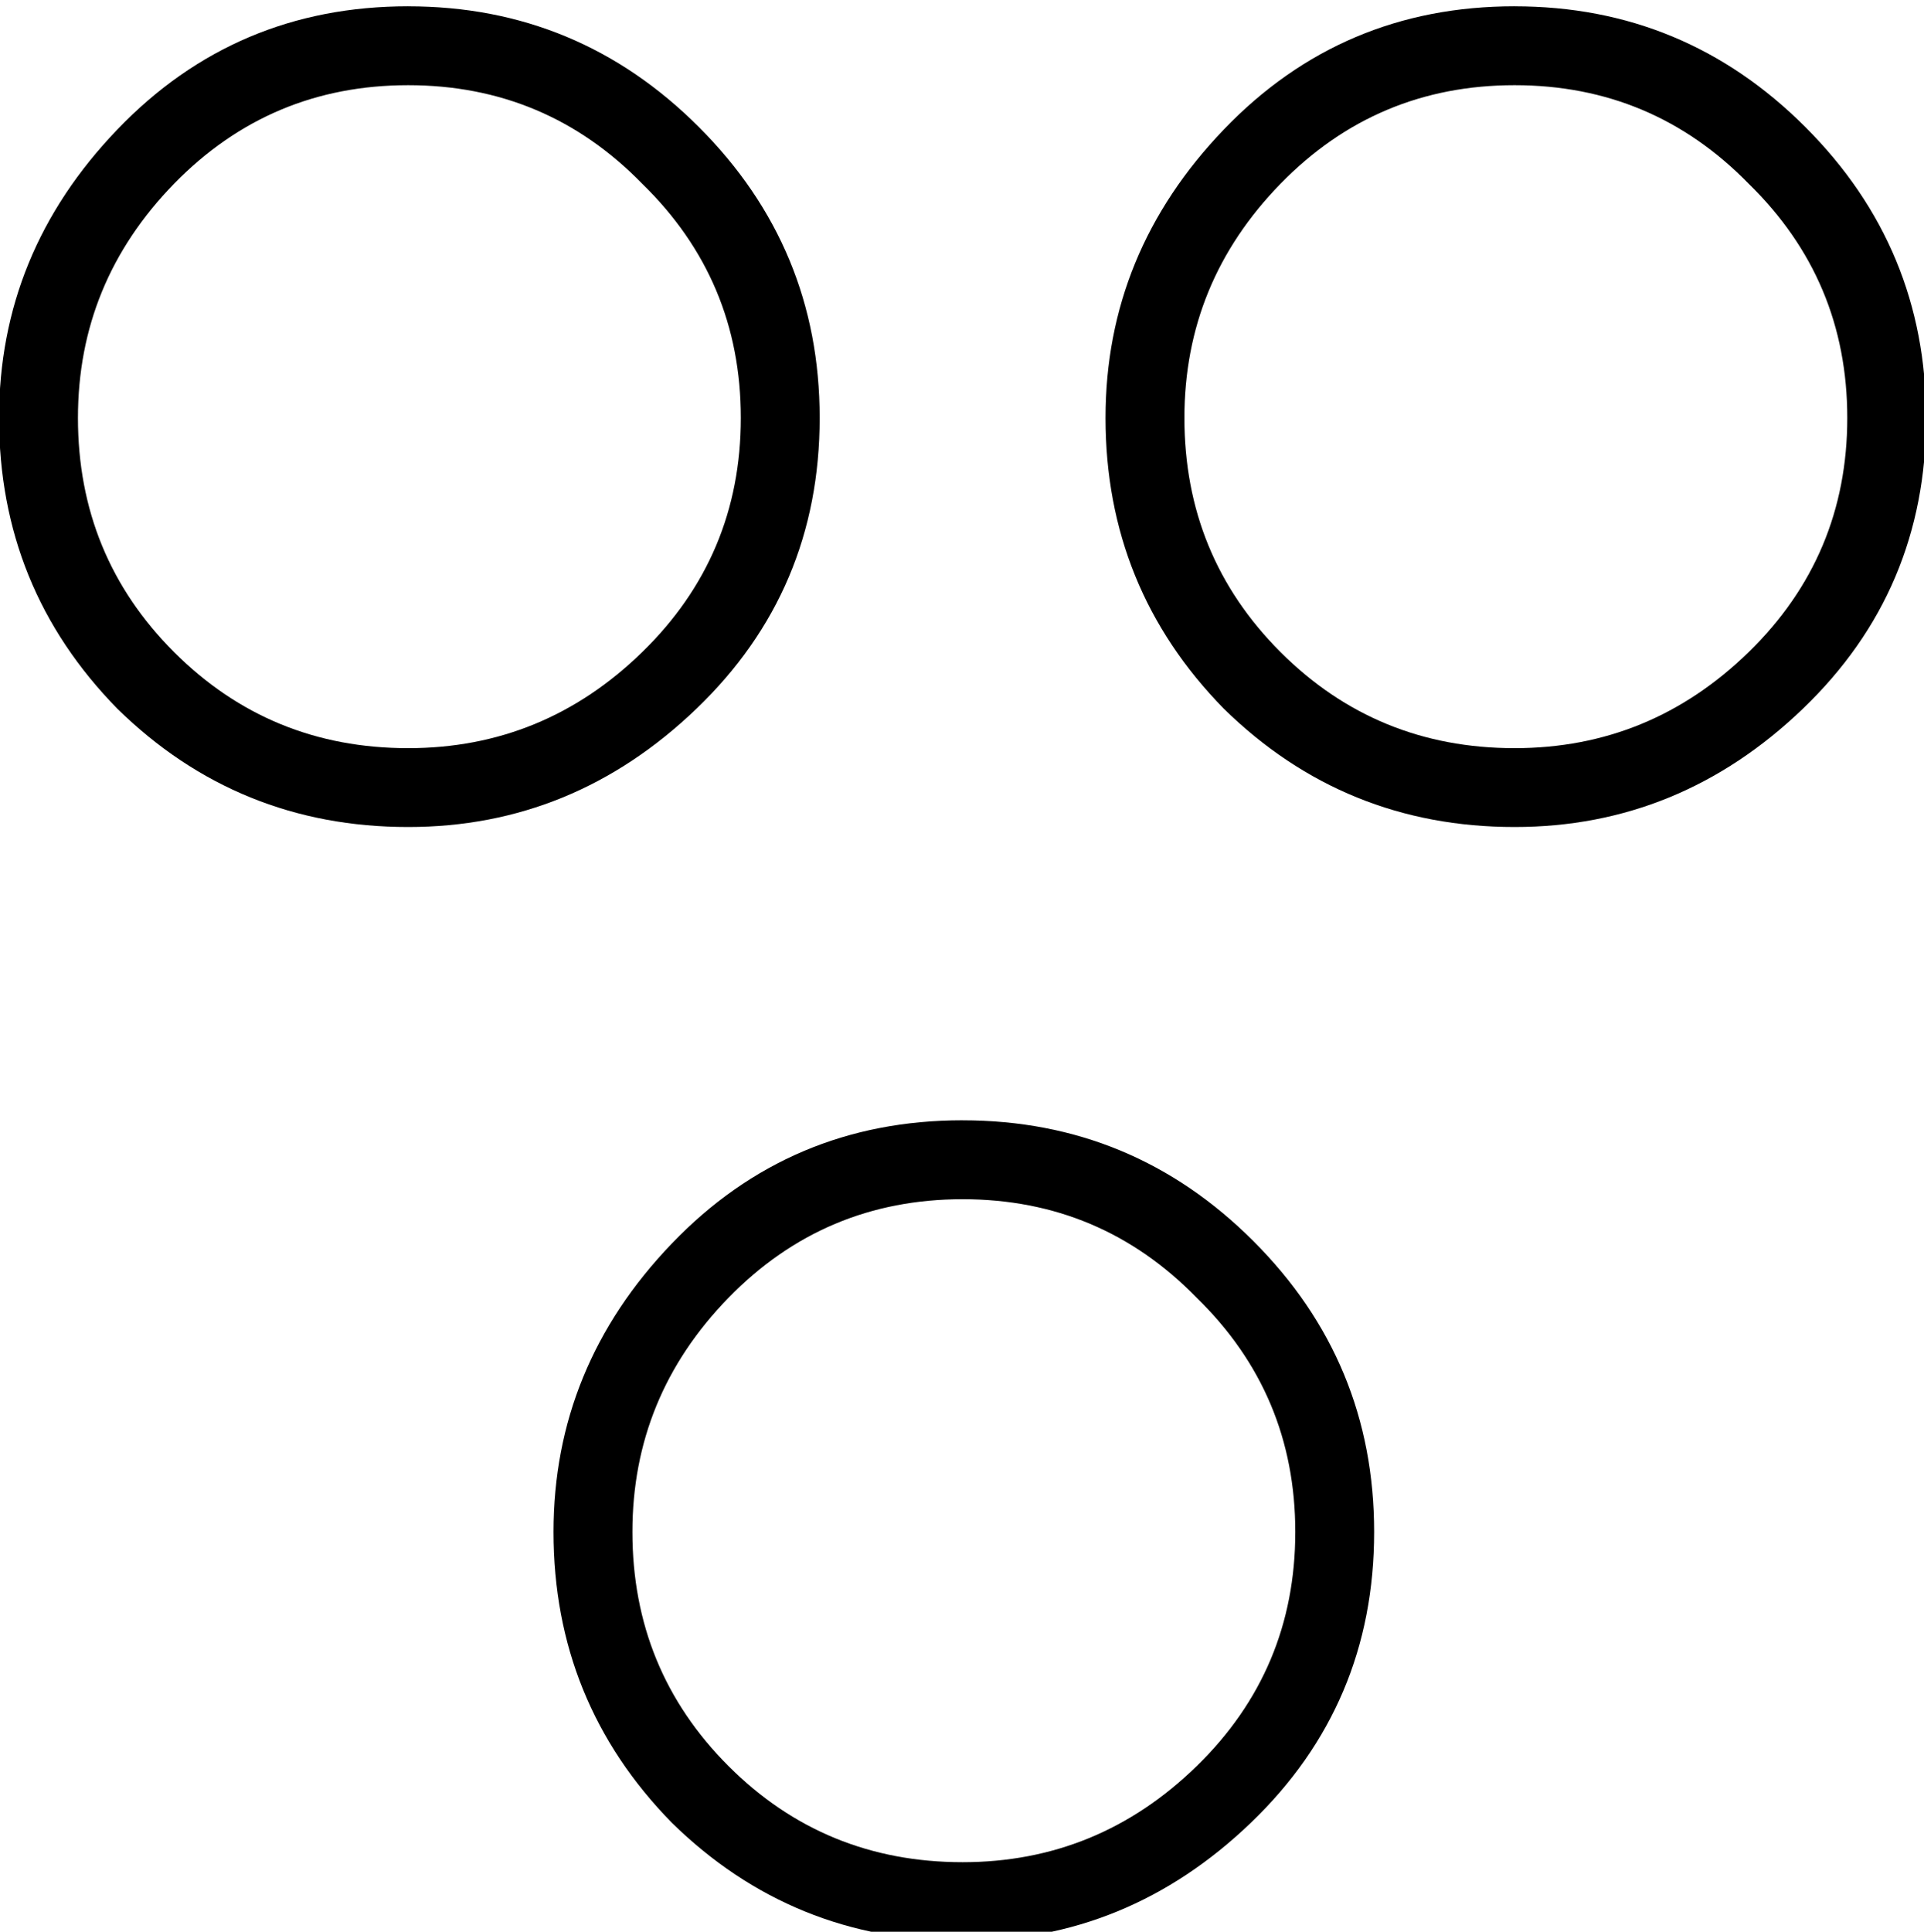 <?xml version="1.0" encoding="UTF-8" standalone="no"?>
<!-- Created with Inkscape (http://www.inkscape.org/) -->

<svg
   xmlns:dc="http://purl.org/dc/elements/1.1/"
   xmlns:cc="http://creativecommons.org/ns#"
   xmlns:rdf="http://www.w3.org/1999/02/22-rdf-syntax-ns#"
   xmlns:svg="http://www.w3.org/2000/svg"
   xmlns="http://www.w3.org/2000/svg"
   xmlns:sodipodi="http://sodipodi.sourceforge.net/DTD/sodipodi-0.dtd"
   xmlns:inkscape="http://www.inkscape.org/namespaces/inkscape"
   width="19.397mm"
   height="19.472mm"
   viewBox="0 0 19.397 19.472"
   version="1.1"
   id="svg13535"
   inkscape:version="0.92.4 (5da689c313, 2019-01-14)"
   sodipodi:docname="D67B.svg">
  <defs
     id="defs13529" />
  <sodipodi:namedview
     id="base"
     pagecolor="#ffffff"
     bordercolor="#666666"
     borderopacity="1.0"
     inkscape:pageopacity="0.0"
     inkscape:pageshadow="2"
     inkscape:zoom="0.35"
     inkscape:cx="-308.97266"
     inkscape:cy="-337.52414"
     inkscape:document-units="mm"
     inkscape:current-layer="layer1"
     showgrid="false"
     fit-margin-top="0"
     fit-margin-left="0"
     fit-margin-right="0"
     fit-margin-bottom="0"
     inkscape:window-width="1920"
     inkscape:window-height="1017"
     inkscape:window-x="-8"
     inkscape:window-y="-8"
     inkscape:window-maximized="1" />
  <g
     inkscape:label="Layer 1"
     inkscape:groupmode="layer"
     id="layer1"
     transform="translate(5.563,-40.058)">
    <g
       aria-label="𓃋"
       transform="scale(0.265)"
       style="font-style:normal;font-variant:normal;font-weight:normal;font-stretch:normal;font-size:192px;line-height:1.25;font-family:sans-serif;-inkscape-font-specification:sans-serif;font-variant-ligatures:normal;font-variant-caps:normal;font-variant-numeric:normal;font-feature-settings:normal;text-align:start;letter-spacing:0px;word-spacing:0px;writing-mode:lr-tb;text-anchor:start;fill:#000000;fill-opacity:1;stroke:none"
       id="flowRoot14080">
      <path
         d="m -5.465,151.402 q 6.469,0 11.062,4.594 4.594,4.594 4.594,11.062 0,6.562 -4.687,11.062 -4.687,4.5 -10.969,4.5 -6.469,0 -11.063,-4.5 -4.5,-4.594 -4.5,-11.062 0,-6.281 4.5,-10.969 4.5,-4.688 11.063,-4.688 z m 0,28.219 q 5.156,0 8.906,-3.656 3.75,-3.656 3.75,-8.906 0,-5.25 -3.75,-8.906 -3.656,-3.75 -8.906,-3.75 -5.25,0 -8.906,3.75 -3.656,3.75 -3.656,8.906 0,5.25 3.656,8.906 3.656,3.656 8.906,3.656 z M 15.629,193.777 q 6.469,0 11.062,4.594 4.594,4.594 4.594,11.062 0,6.562 -4.688,11.062 -4.688,4.5 -10.969,4.5 -6.469,0 -11.062,-4.5 -4.5,-4.594 -4.5,-11.062 0,-6.281 4.5,-10.969 4.5,-4.688 11.062,-4.688 z m 0,28.219 q 5.156,0 8.906,-3.656 3.75,-3.656 3.75,-8.906 0,-5.25 -3.75,-8.906 -3.656,-3.75 -8.906,-3.75 -5.25,0 -8.906,3.75 -3.656,3.75 -3.656,8.906 0,5.25 3.656,8.906 3.656,3.656 8.906,3.656 z m 21,-70.594 q 6.469,0 11.062,4.594 4.594,4.594 4.594,11.062 0,6.562 -4.688,11.062 -4.688,4.5 -10.969,4.5 -6.469,0 -11.062,-4.5 -4.5,-4.594 -4.5,-11.062 0,-6.281 4.5,-10.969 4.5,-4.688 11.062,-4.688 z m 0,28.219 q 5.156,0 8.906,-3.656 3.75,-3.656 3.75,-8.906 0,-5.25 -3.75,-8.906 -3.656,-3.75 -8.906,-3.75 -5.25,0 -8.906,3.75 -3.656,3.75 -3.656,8.906 0,5.25 3.656,8.906 3.656,3.656 8.906,3.656 z"
         id="path14088"
         inkscape:connector-curvature="0" />
    </g>
  </g>
</svg>
